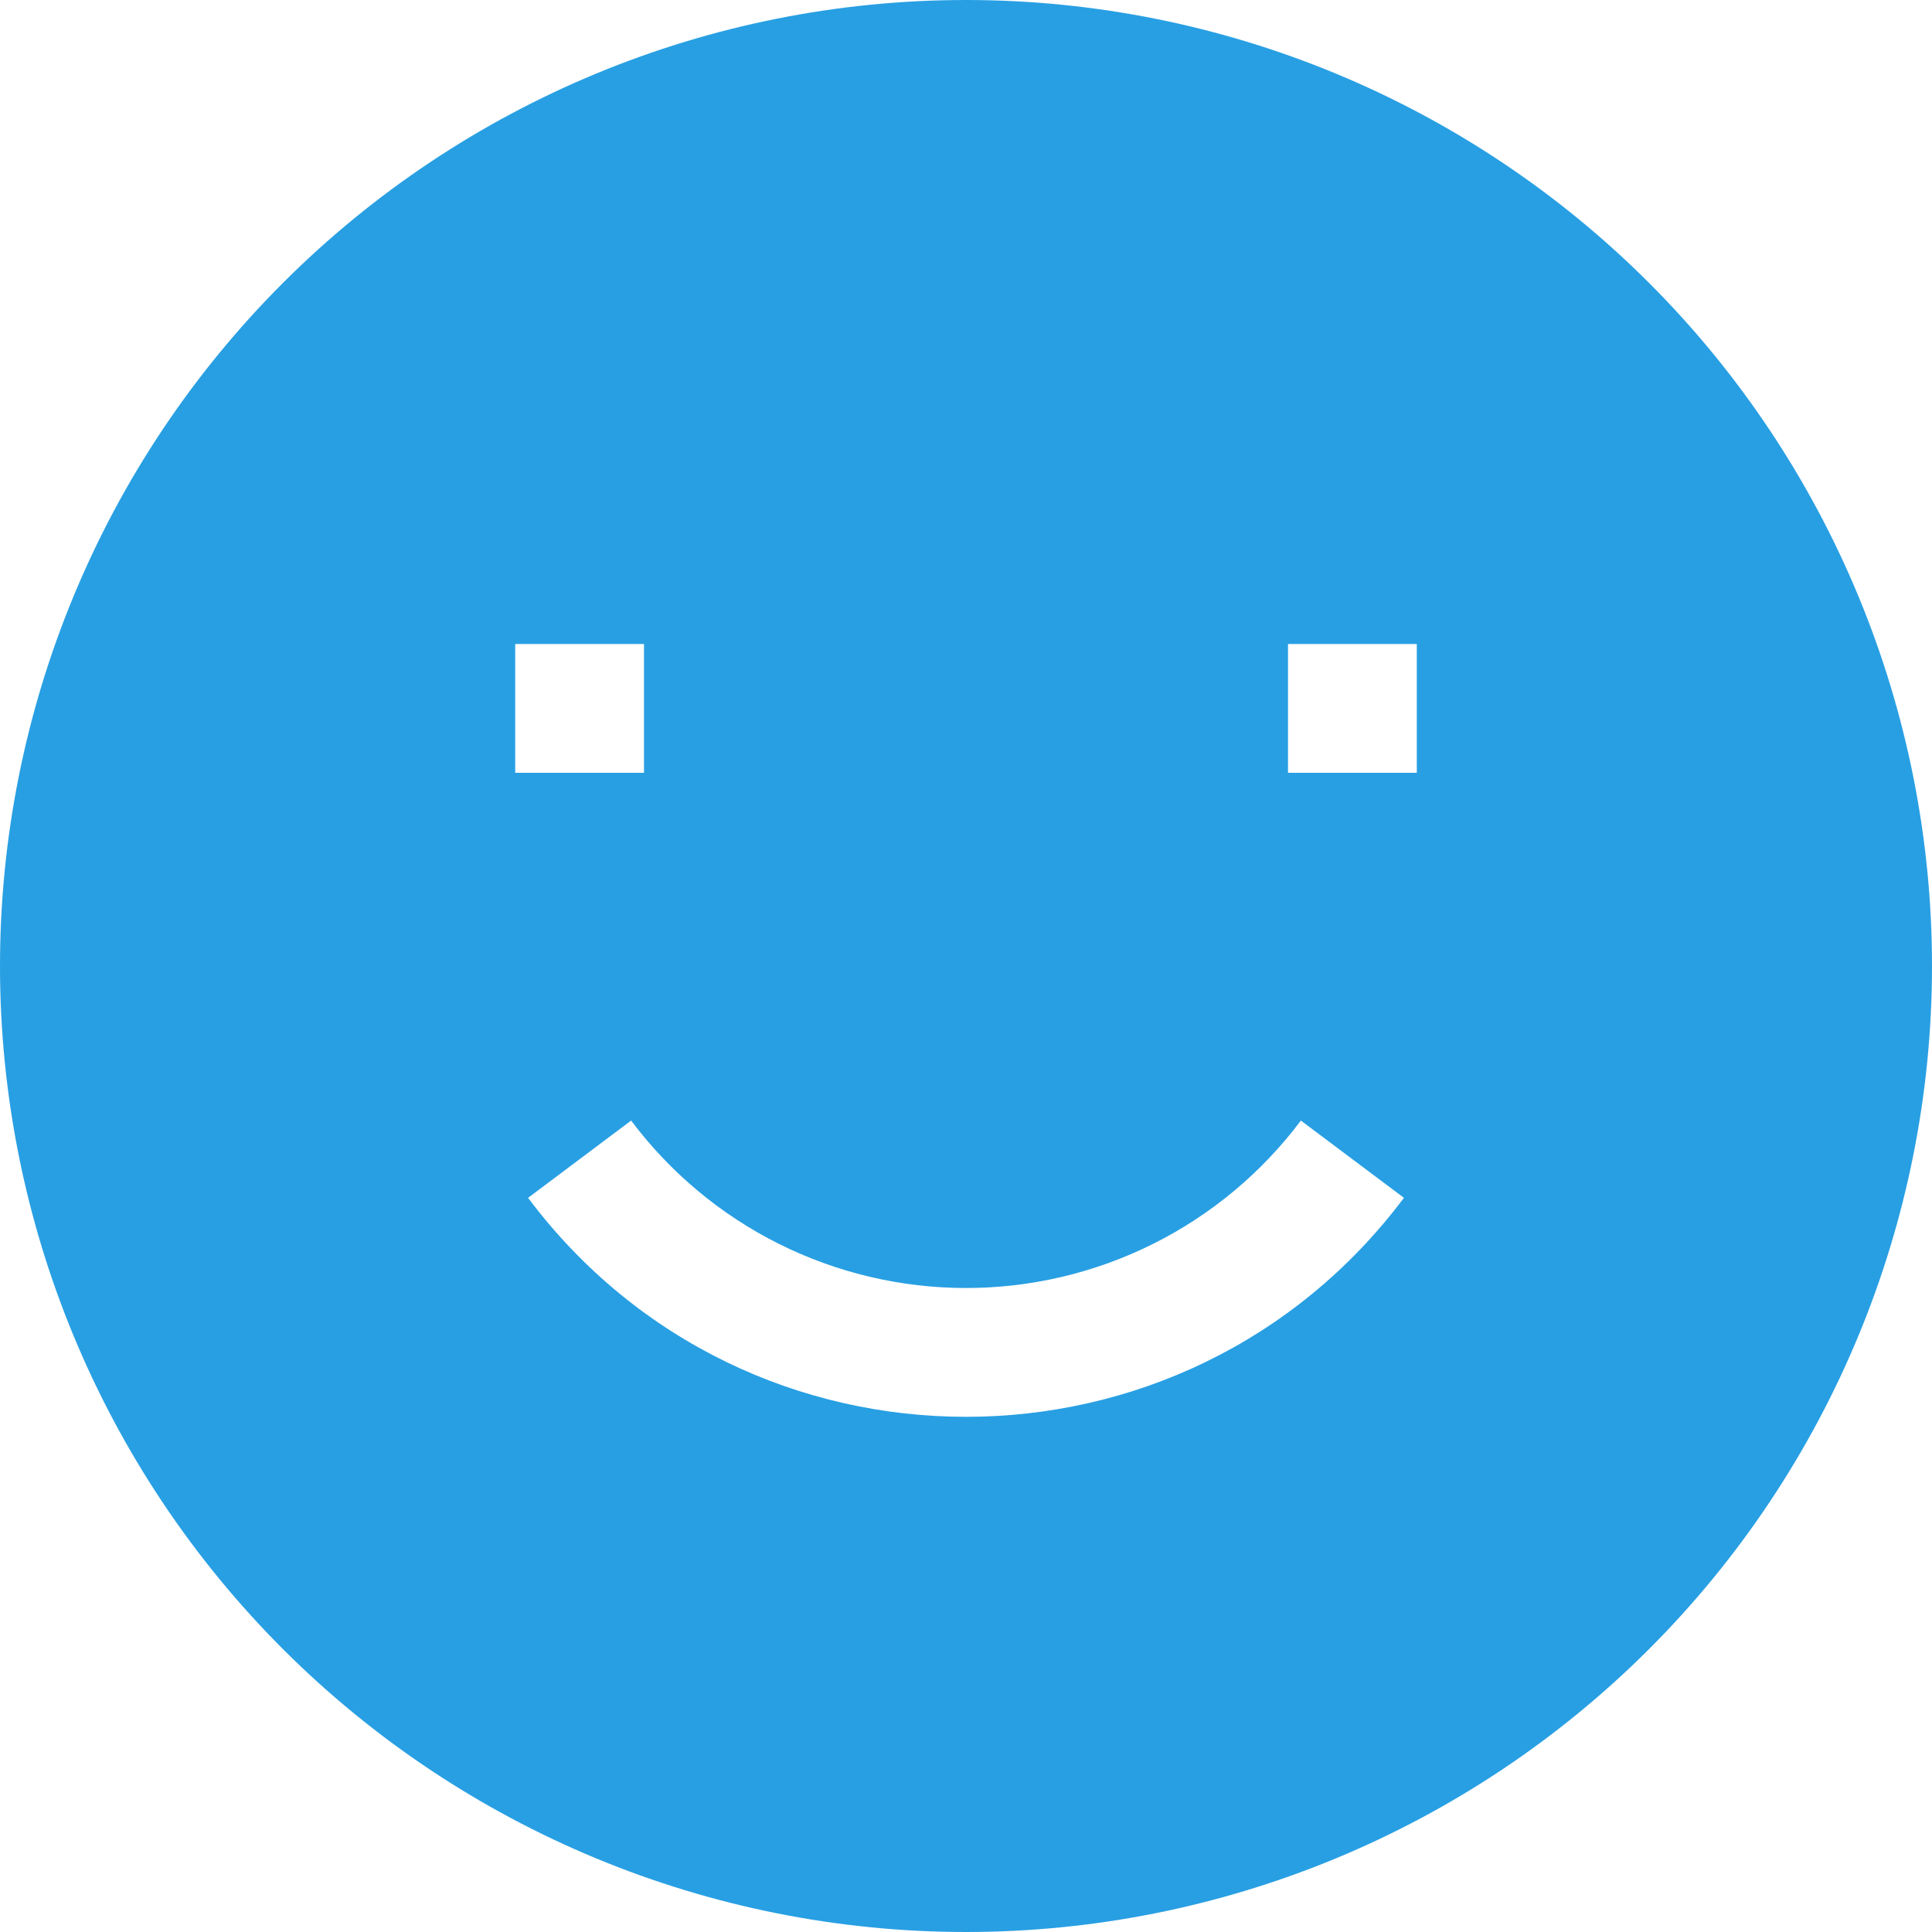 <svg width="70" height="70" viewBox="0 0 70 70" fill="none" xmlns="http://www.w3.org/2000/svg">
<g clip-path="url(#clip0_3326_8746)">
<path fill-rule="evenodd" clip-rule="evenodd" d="M0 35C0 25.717 3.687 16.815 10.251 10.251C16.815 3.687 25.717 0 35 0C44.283 0 53.185 3.687 59.749 10.251C66.312 16.815 70 25.717 70 35C70 44.283 66.312 53.185 59.749 59.749C53.185 66.312 44.283 70 35 70C25.717 70 16.815 66.312 10.251 59.749C3.687 53.185 0 44.283 0 35ZM18.667 28H23.333V23.333H18.667V28ZM46.667 28H51.333V23.333H46.667V28ZM22.867 40.6C24.279 42.484 26.111 44.013 28.217 45.066C30.323 46.118 32.645 46.667 35 46.667C37.355 46.667 39.677 46.118 41.783 45.066C43.889 44.013 45.721 42.484 47.133 40.6L50.867 43.4C42.933 53.979 27.067 53.979 19.133 43.4L22.867 40.6Z" fill="#289FE3"/>
</g>
<defs>
<clipPath id="clip0_3326_8746">
<rect width="70" height="70" fill="white"/>
</clipPath>
</defs>
</svg>
